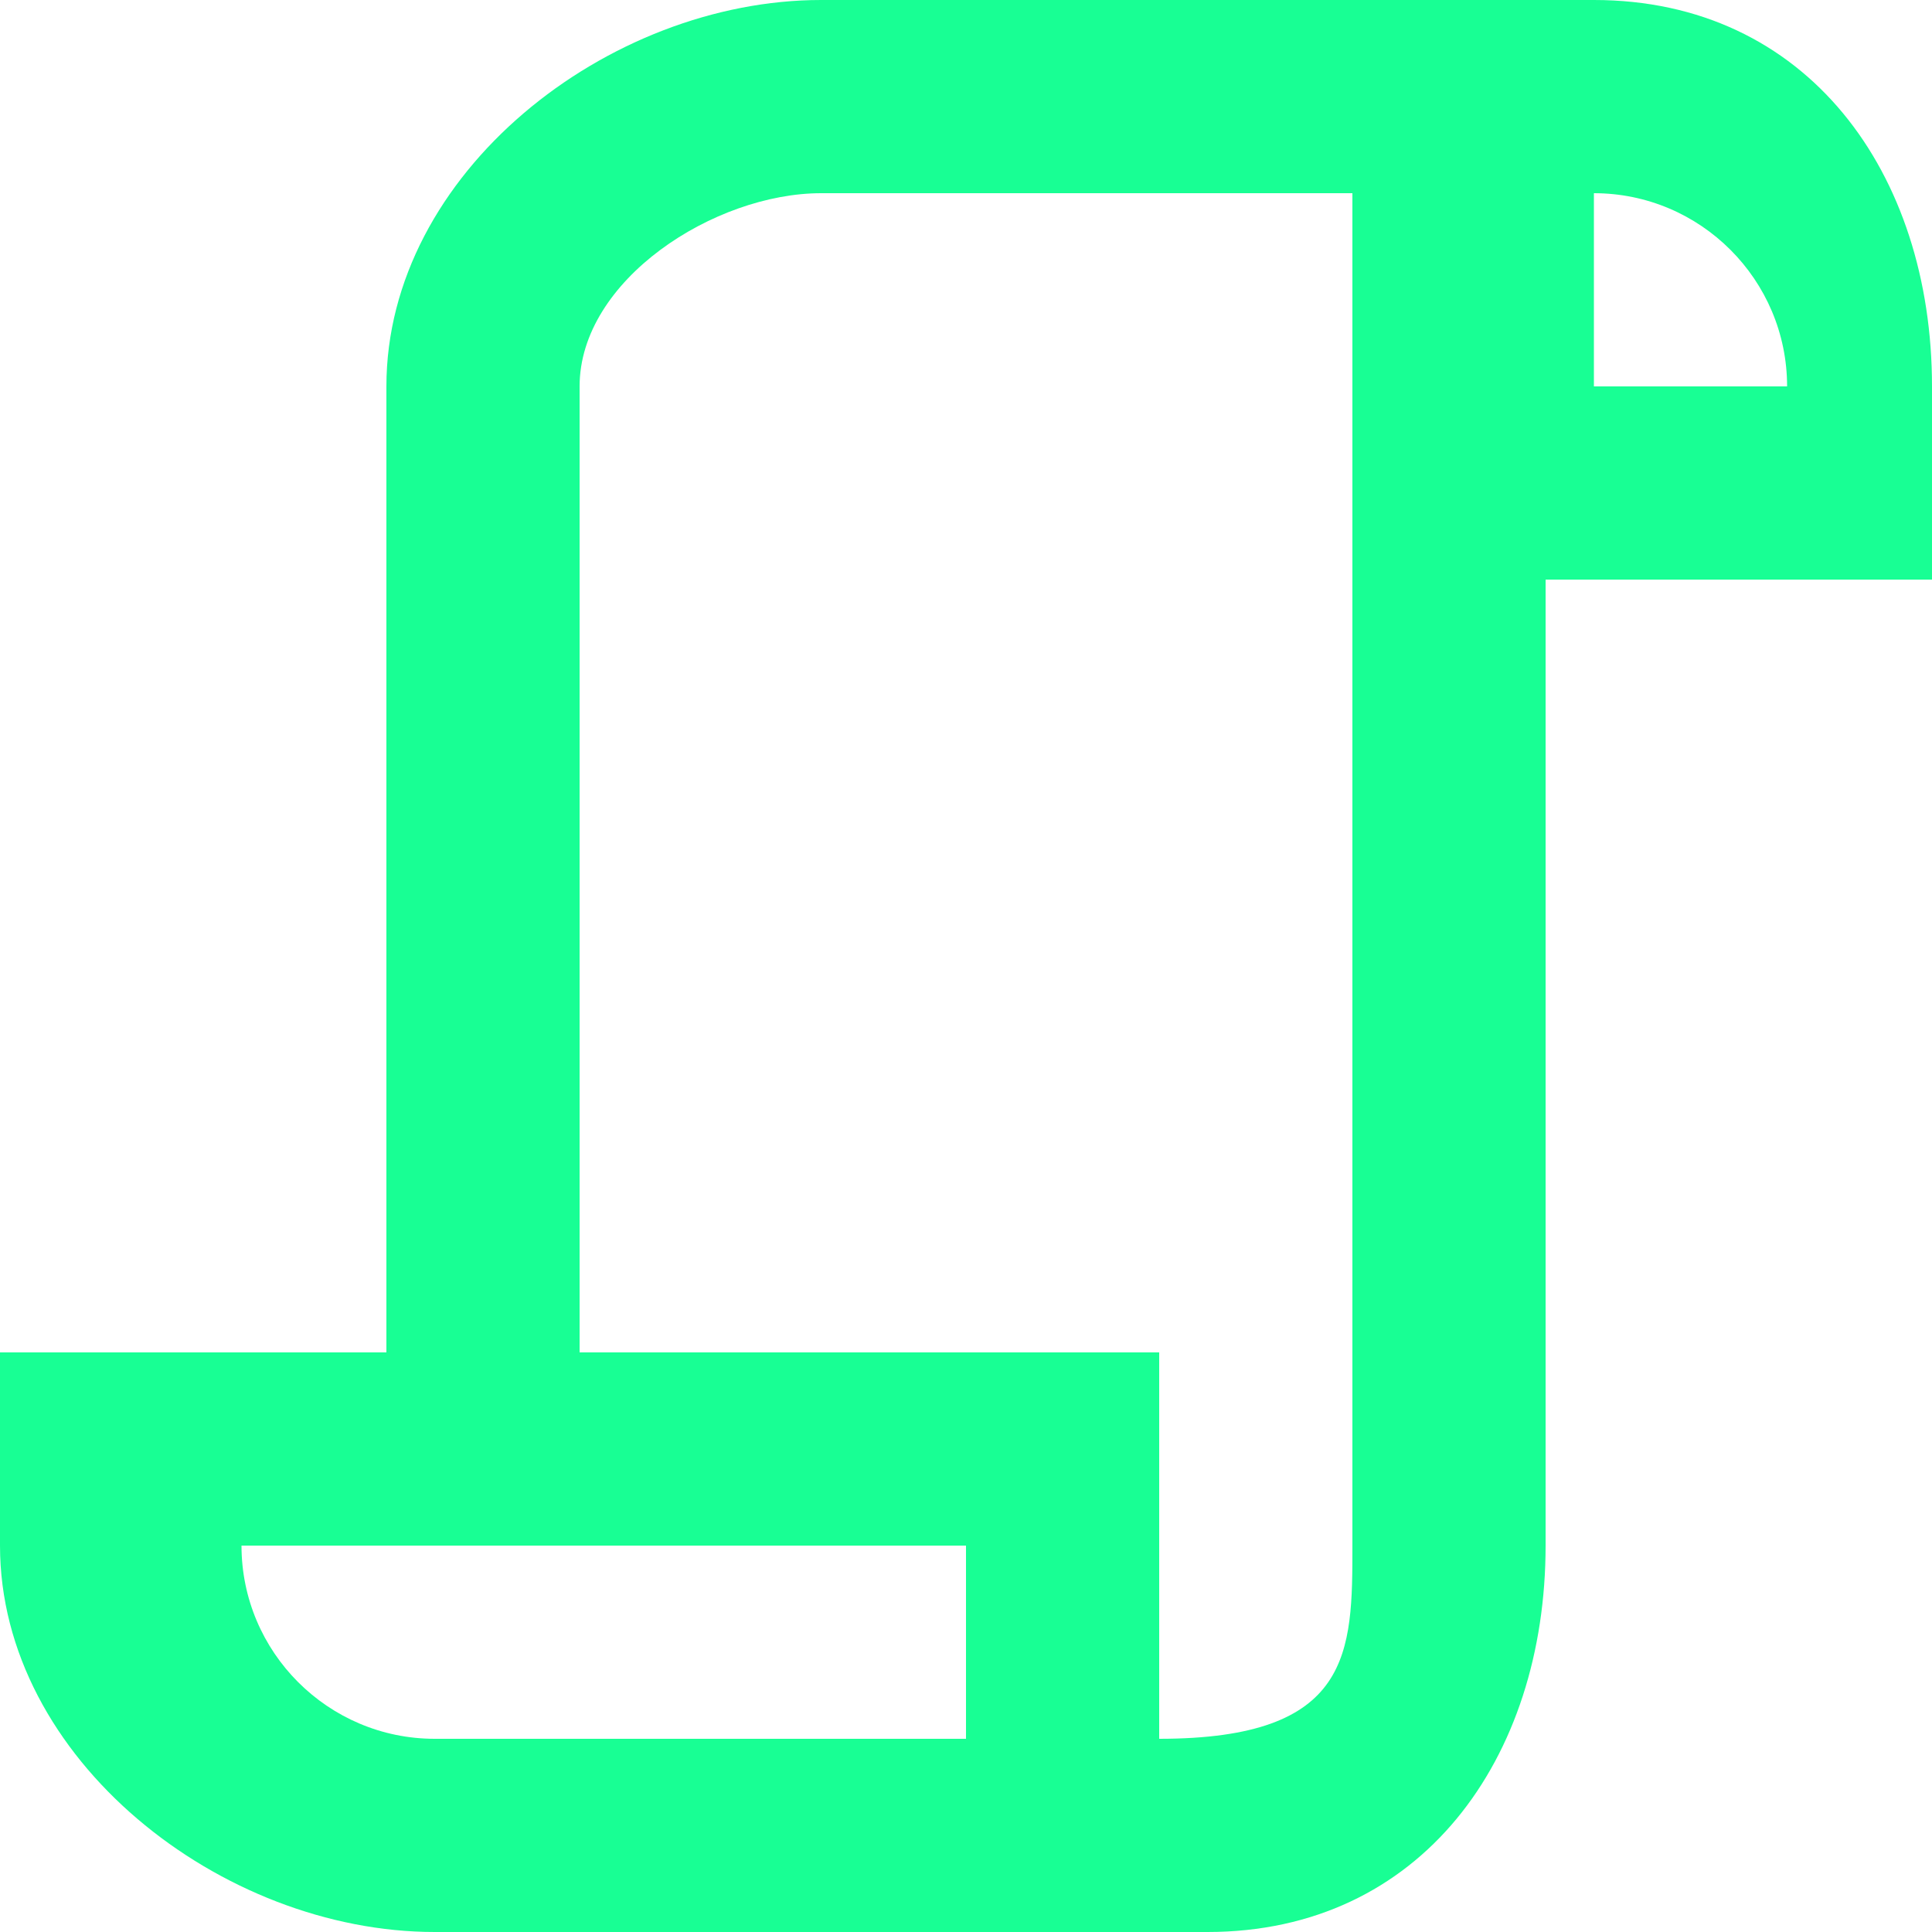<?xml version="1.0" encoding="UTF-8" standalone="no"?>
<svg width="20px" height="20px" viewBox="0 0 20 20" version="1.1" xmlns="http://www.w3.org/2000/svg" xmlns:xlink="http://www.w3.org/1999/xlink">
    <!-- Generator: Sketch 3.8.1 (29687) - http://www.bohemiancoding.com/sketch -->
    <title>script [#1600]</title>
    <desc>Created with Sketch.</desc>
    <defs></defs>
    <g id="Page-1" stroke="none" stroke-width="1" fill="none" fill-rule="evenodd">
        <g id="Dribbble-Dark-Preview" transform="translate(-100, -1919)" fill="#18FF94">
            <g id="icons" transform="translate(56, 160)">
                <path d="M60.5,1763 L60.5,1761 C61.603,1761 62.5,1761.897 62.5,1763 L60.5,1763 Z M58,1775 C58,1776.103 58,1777 56,1777 L56,1773 L50,1773 L50,1763 C50,1761.897 51.397,1761 52.5,1761 L58,1761 L58,1775 Z M54,1777 L48.5,1777 C47.397,1777 46.5,1776.103 46.5,1775 L54,1775 L54,1777 Z M60.5,1759 L52.5,1759 C50.291,1759 48,1760.791 48,1763 L48,1773 L44,1773 L44,1775 C44,1777.209 46.291,1779 48.5,1779 L56.5,1779 C58.709,1779 60,1777.209 60,1775 L60,1765 L64,1765 L64,1763 C64,1760.791 62.709,1759 60.5,1759 L60.5,1759 Z" id="script-[#1600]"></path>
            </g>
        </g>
    </g>
</svg>